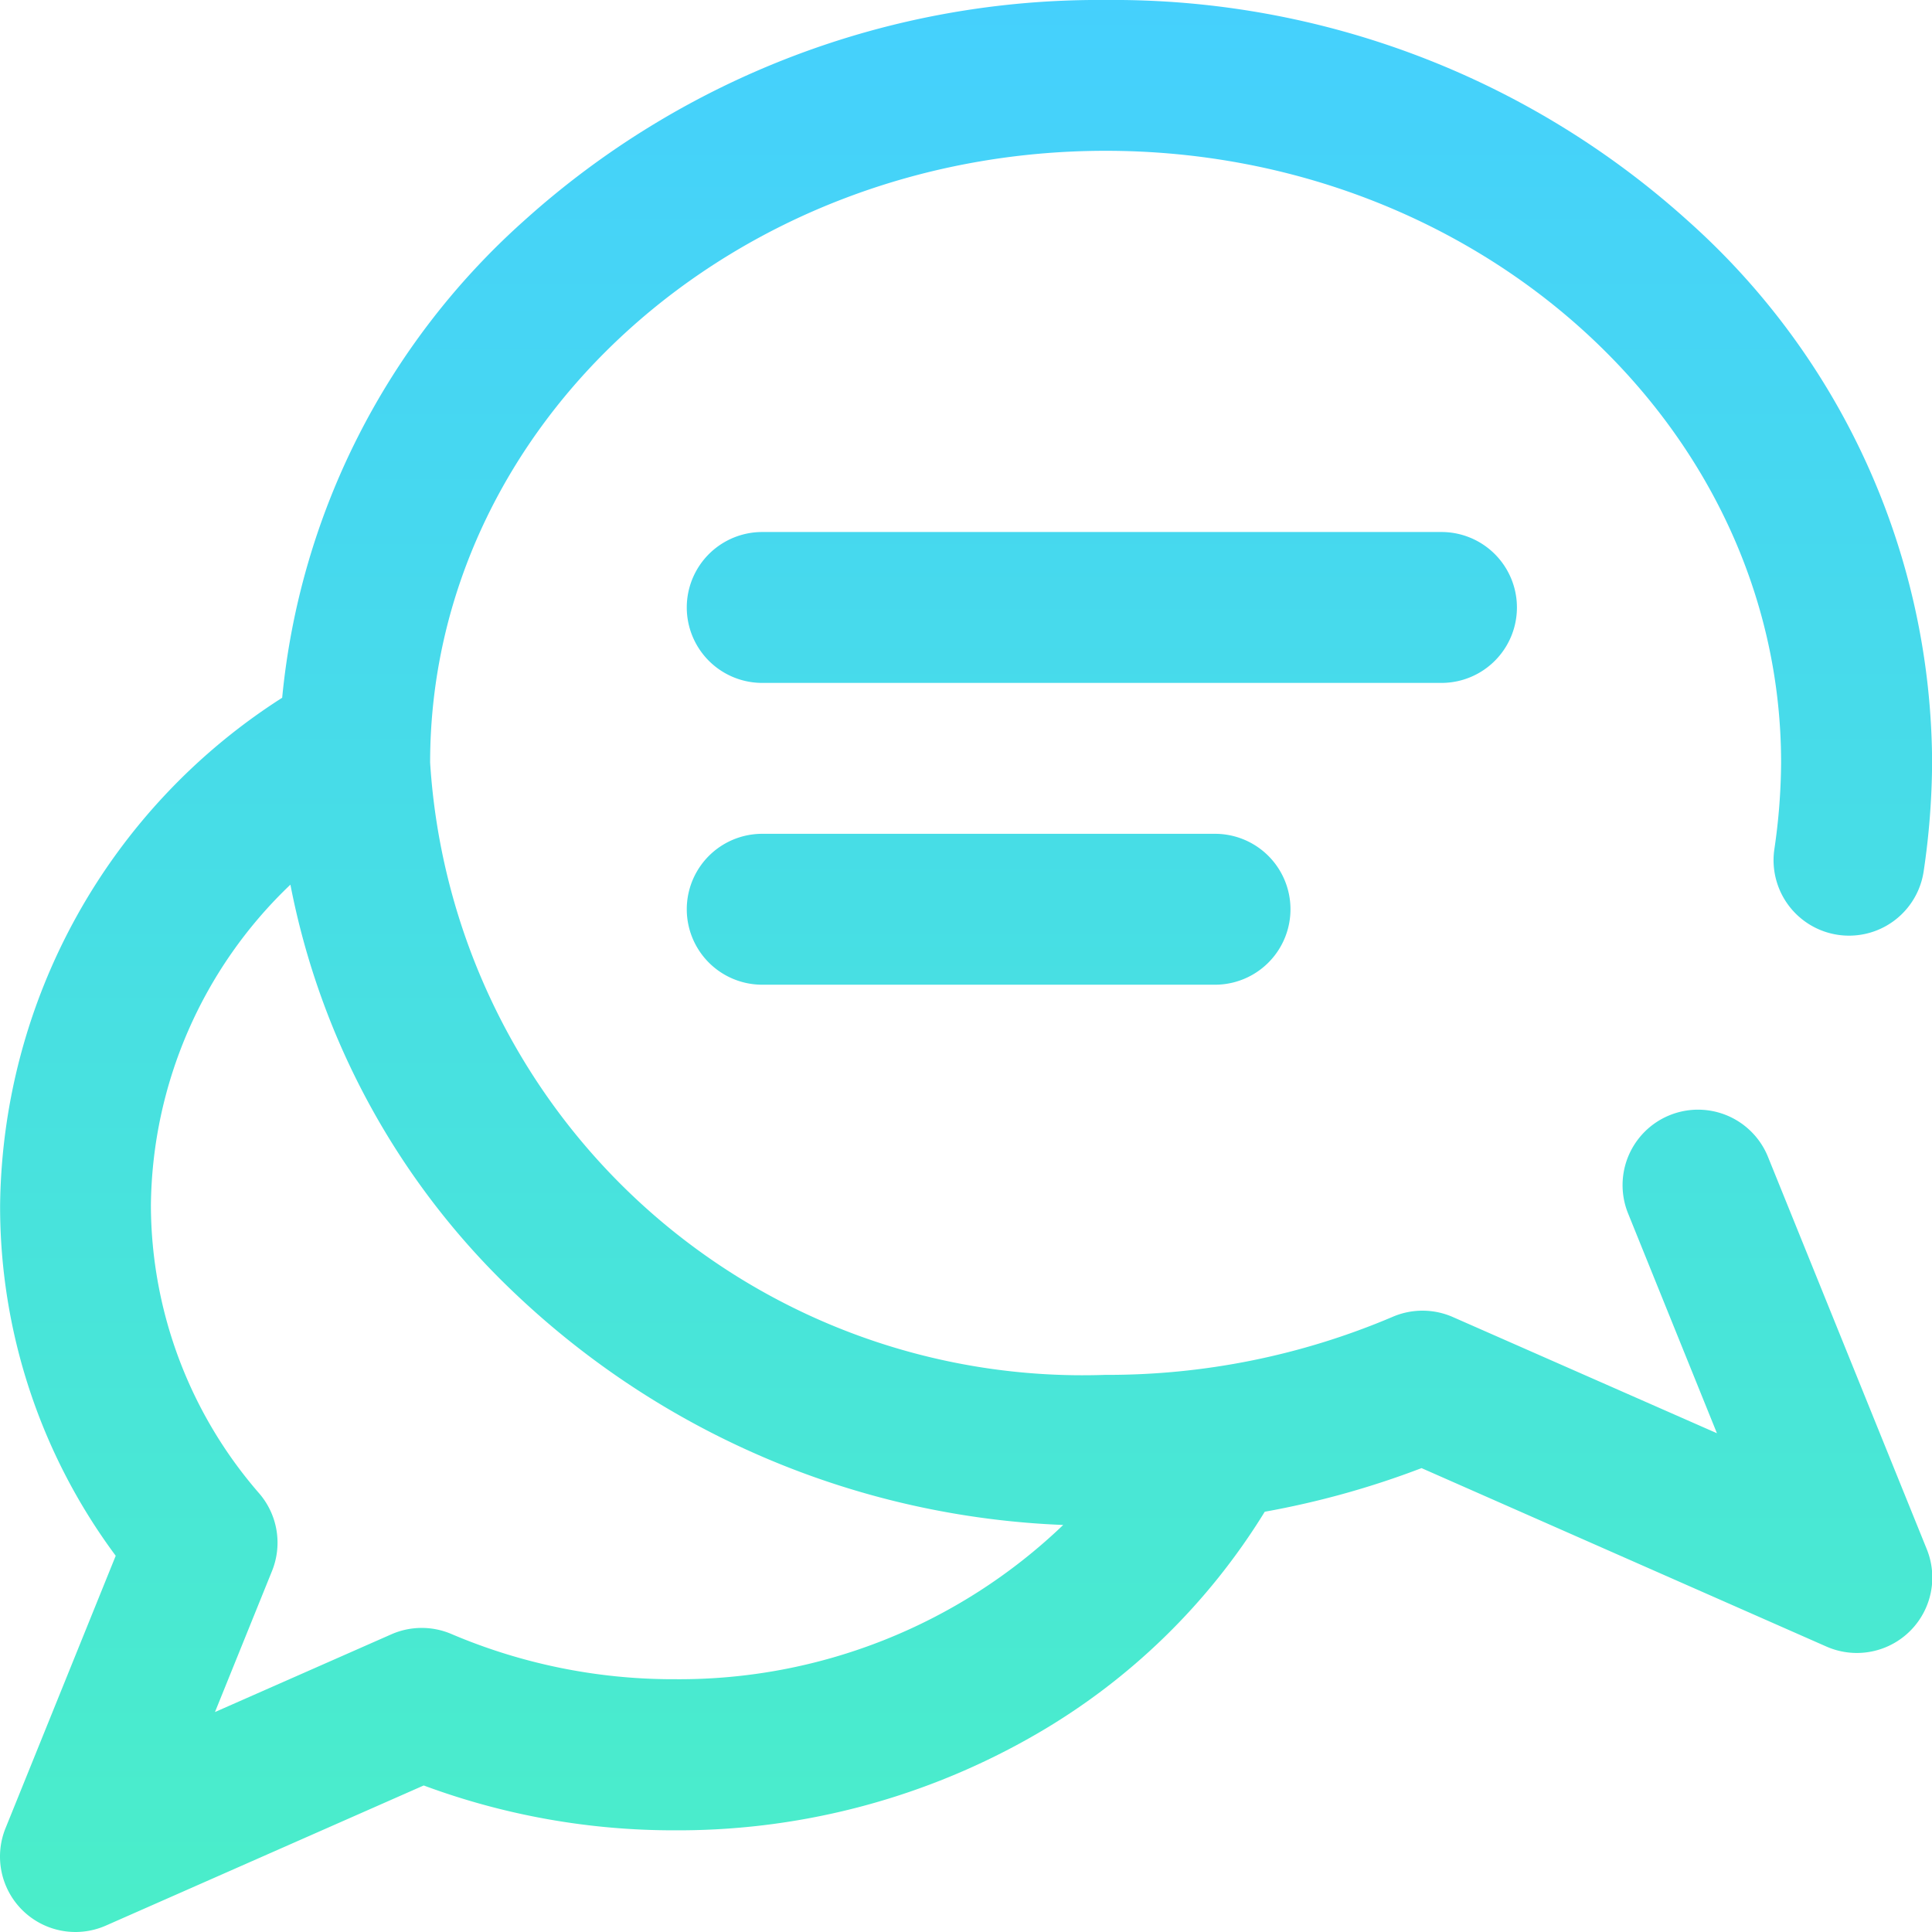 <svg xmlns="http://www.w3.org/2000/svg" xmlns:xlink="http://www.w3.org/1999/xlink" width="19" height="19" viewBox="0 0 19 19">
  <defs>
    <linearGradient id="linear-gradient" x1="0.5" x2="0.5" y2="1" gradientUnits="objectBoundingBox">
      <stop offset="0" stop-color="#45d0fd"/>
      <stop offset="1" stop-color="#4aeec9"/>
    </linearGradient>
  </defs>
  <path id="speak" d="M17.886,11.377a.742.742,0,1,0-1.376.556l.874,2.162-2.6-1.144a.742.742,0,0,0-.591,0,7.158,7.158,0,0,1-2.825.57A6.43,6.43,0,0,1,4.729,7.5c0-3.318,2.98-6.017,6.643-6.017s6.643,2.7,6.643,6.017a6.042,6.042,0,0,1-.066.85.742.742,0,1,0,1.468.219A7.5,7.5,0,0,0,19.5,7.5a7.173,7.173,0,0,0-2.4-5.327A8.434,8.434,0,0,0,11.372,0,8.434,8.434,0,0,0,5.649,2.174,7.214,7.214,0,0,0,3.274,6.862,6,6,0,0,0,.5,11.857,5.758,5.758,0,0,0,1.637,15.3L.553,17.98a.742.742,0,0,0,.987.957l3.126-1.378A7.064,7.064,0,0,0,7.141,18L7.2,18a7.026,7.026,0,0,0,3.492-.947,6.389,6.389,0,0,0,2.245-2.186,8.55,8.55,0,0,0,1.542-.429l3.982,1.755a.742.742,0,0,0,.987-.957ZM7.141,16.514h-.03a5.565,5.565,0,0,1-2.169-.443.742.742,0,0,0-.591,0l-1.738.766.561-1.387a.742.742,0,0,0-.123-.76,4.332,4.332,0,0,1-1.068-2.837A4.415,4.415,0,0,1,3.355,8.7a7.492,7.492,0,0,0,2.2,4.012,8.3,8.3,0,0,0,5.4,2.285A5.455,5.455,0,0,1,7.141,16.514ZM12.448,8.2a.742.742,0,0,1,0,1.484H7.995a.742.742,0,0,1,0-1.484Zm2.227-1.484H7.995a.742.742,0,0,1,0-1.484h6.68a.742.742,0,0,1,0,1.484Zm0,0" transform="translate(-0.499)" fill="url(#linear-gradient)"/>
</svg>
